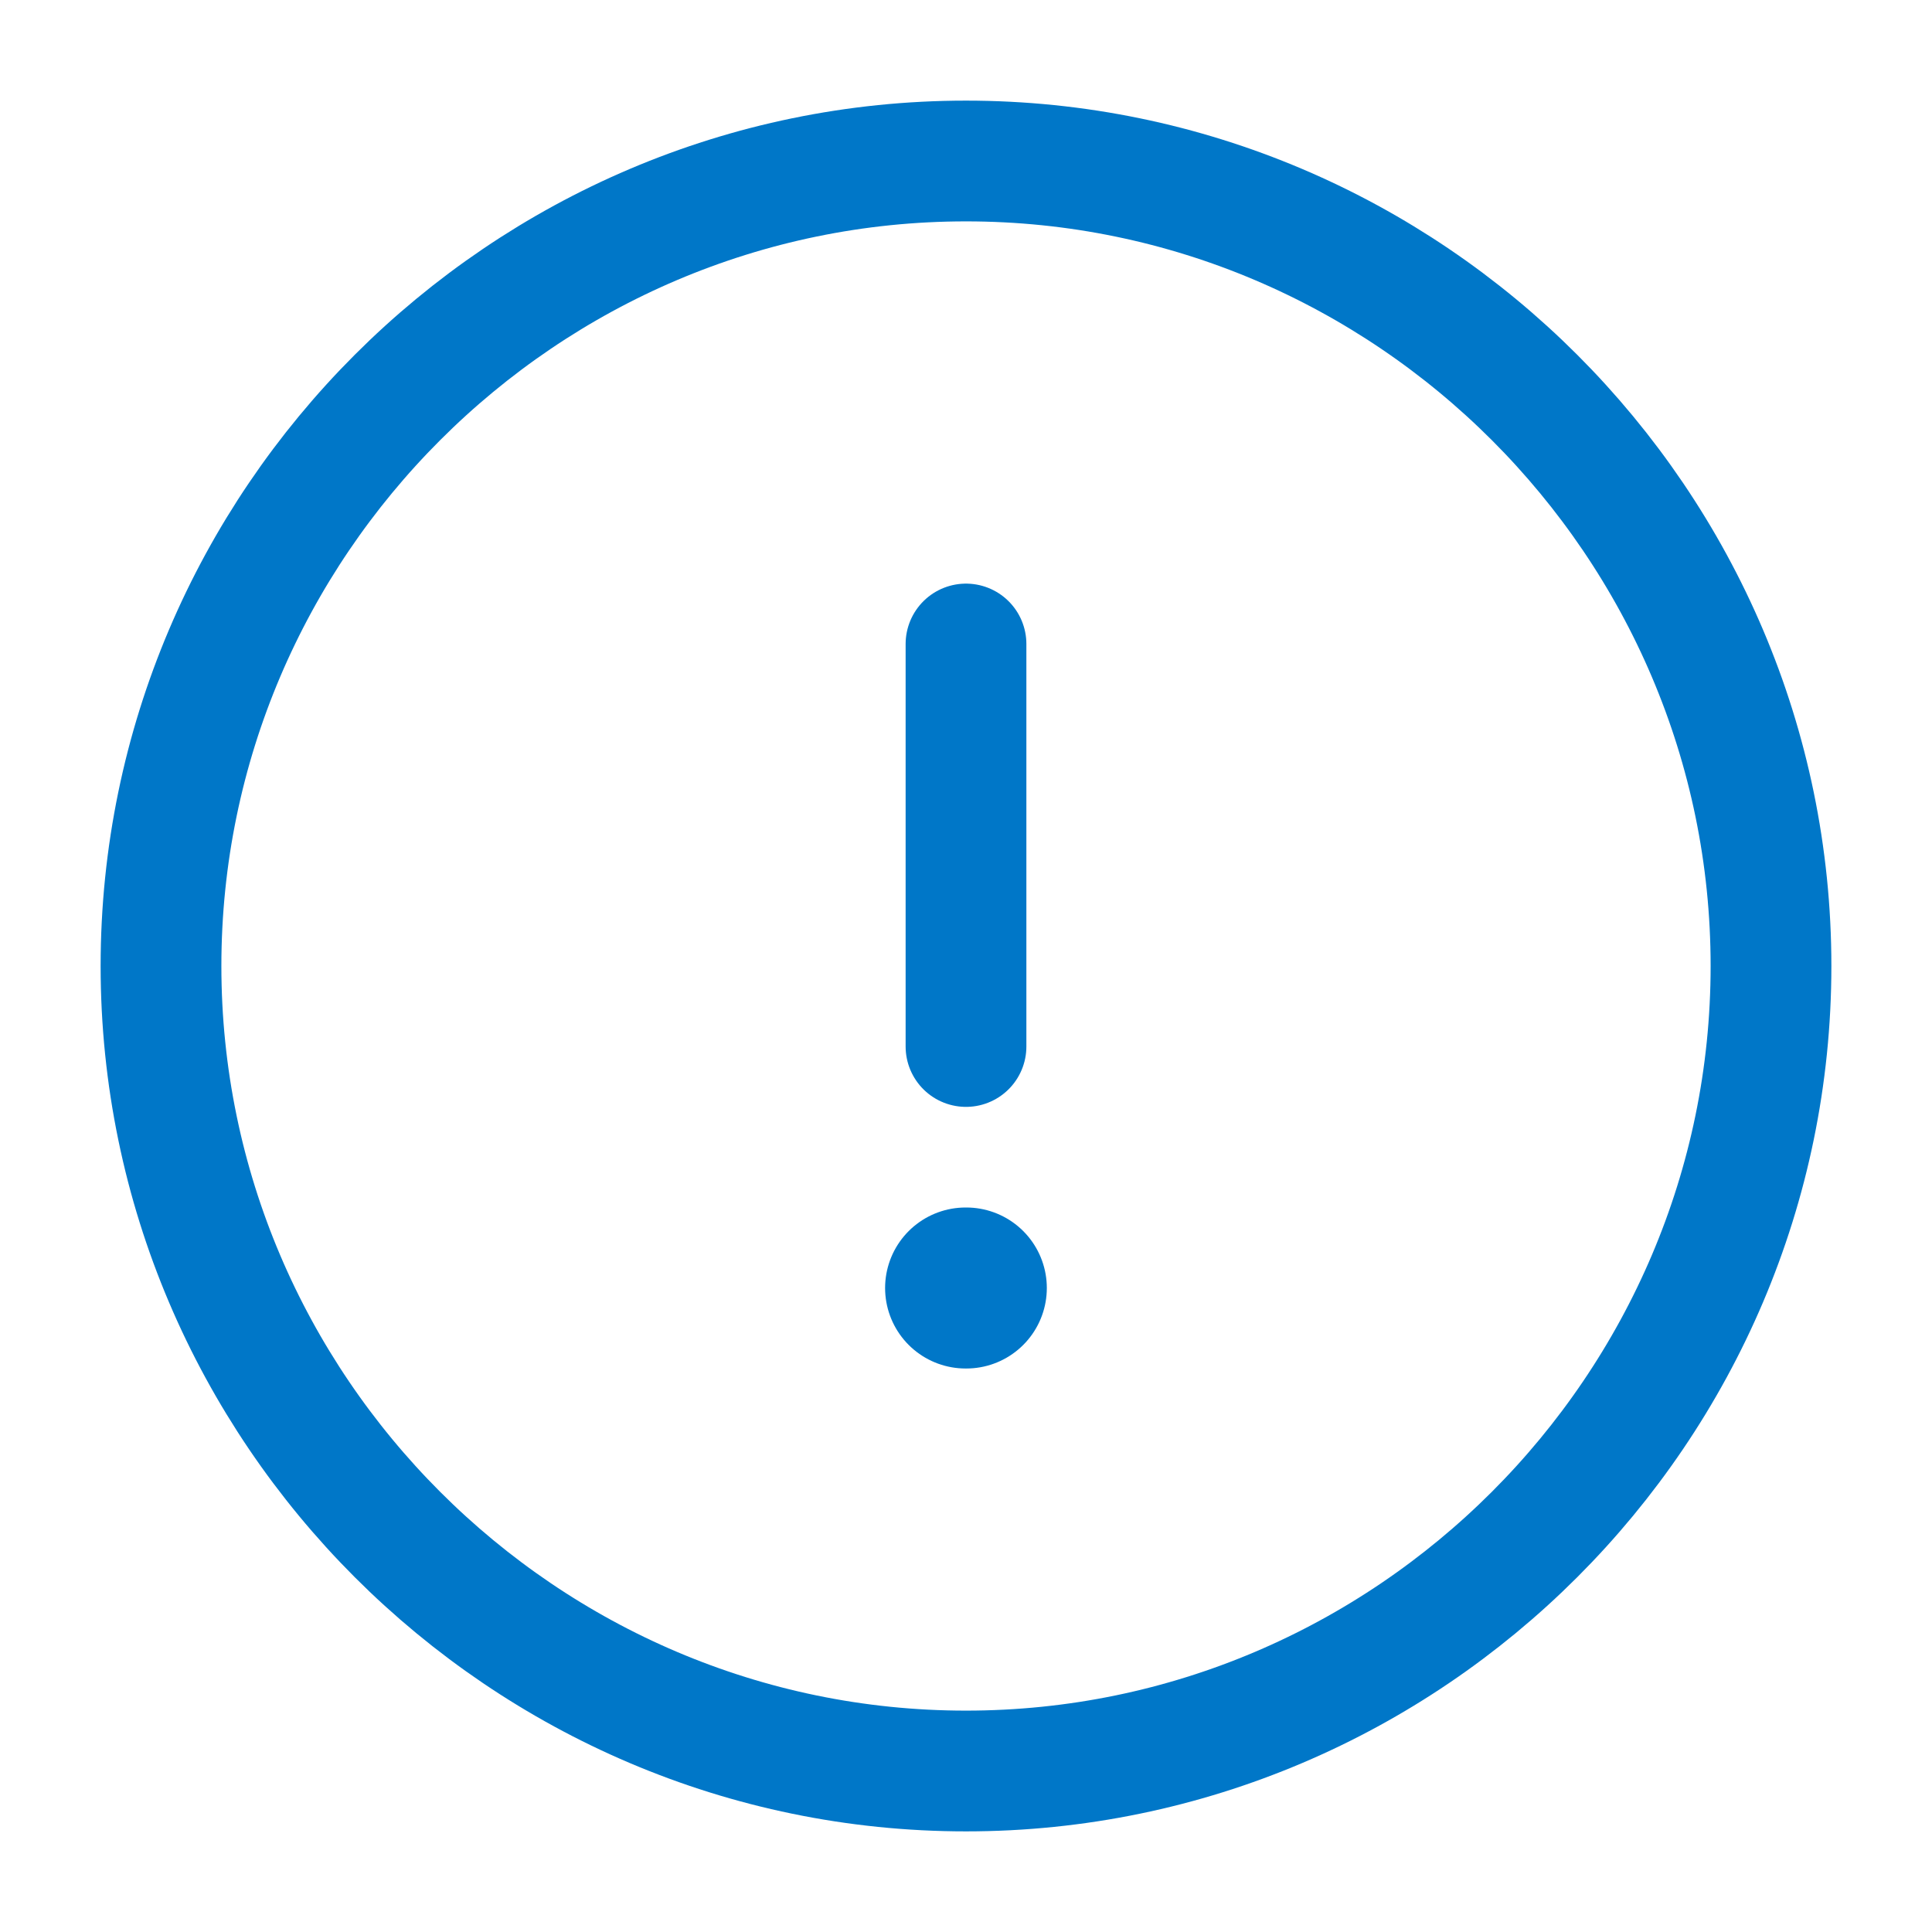 <svg width="24" height="24" viewBox="0 0 24 24" fill="none" xmlns="http://www.w3.org/2000/svg">
<path d="M12 22C17.5 22 22 17.5 22 12C22 6.5 17.5 2 12 2C6.5 2 2 6.5 2 12C2 17.5 6.5 22 12 22Z" stroke="#0077C8" stroke-width="1.5" stroke-linecap="round" stroke-linejoin="round"/>
<path d="M12 8V13" stroke="#0077C8" stroke-width="1.5" stroke-linecap="round" stroke-linejoin="round"/>
<path d="M11.995 16H12.004" stroke="#0077C8" stroke-width="2" stroke-linecap="round" stroke-linejoin="round"/>
</svg>
